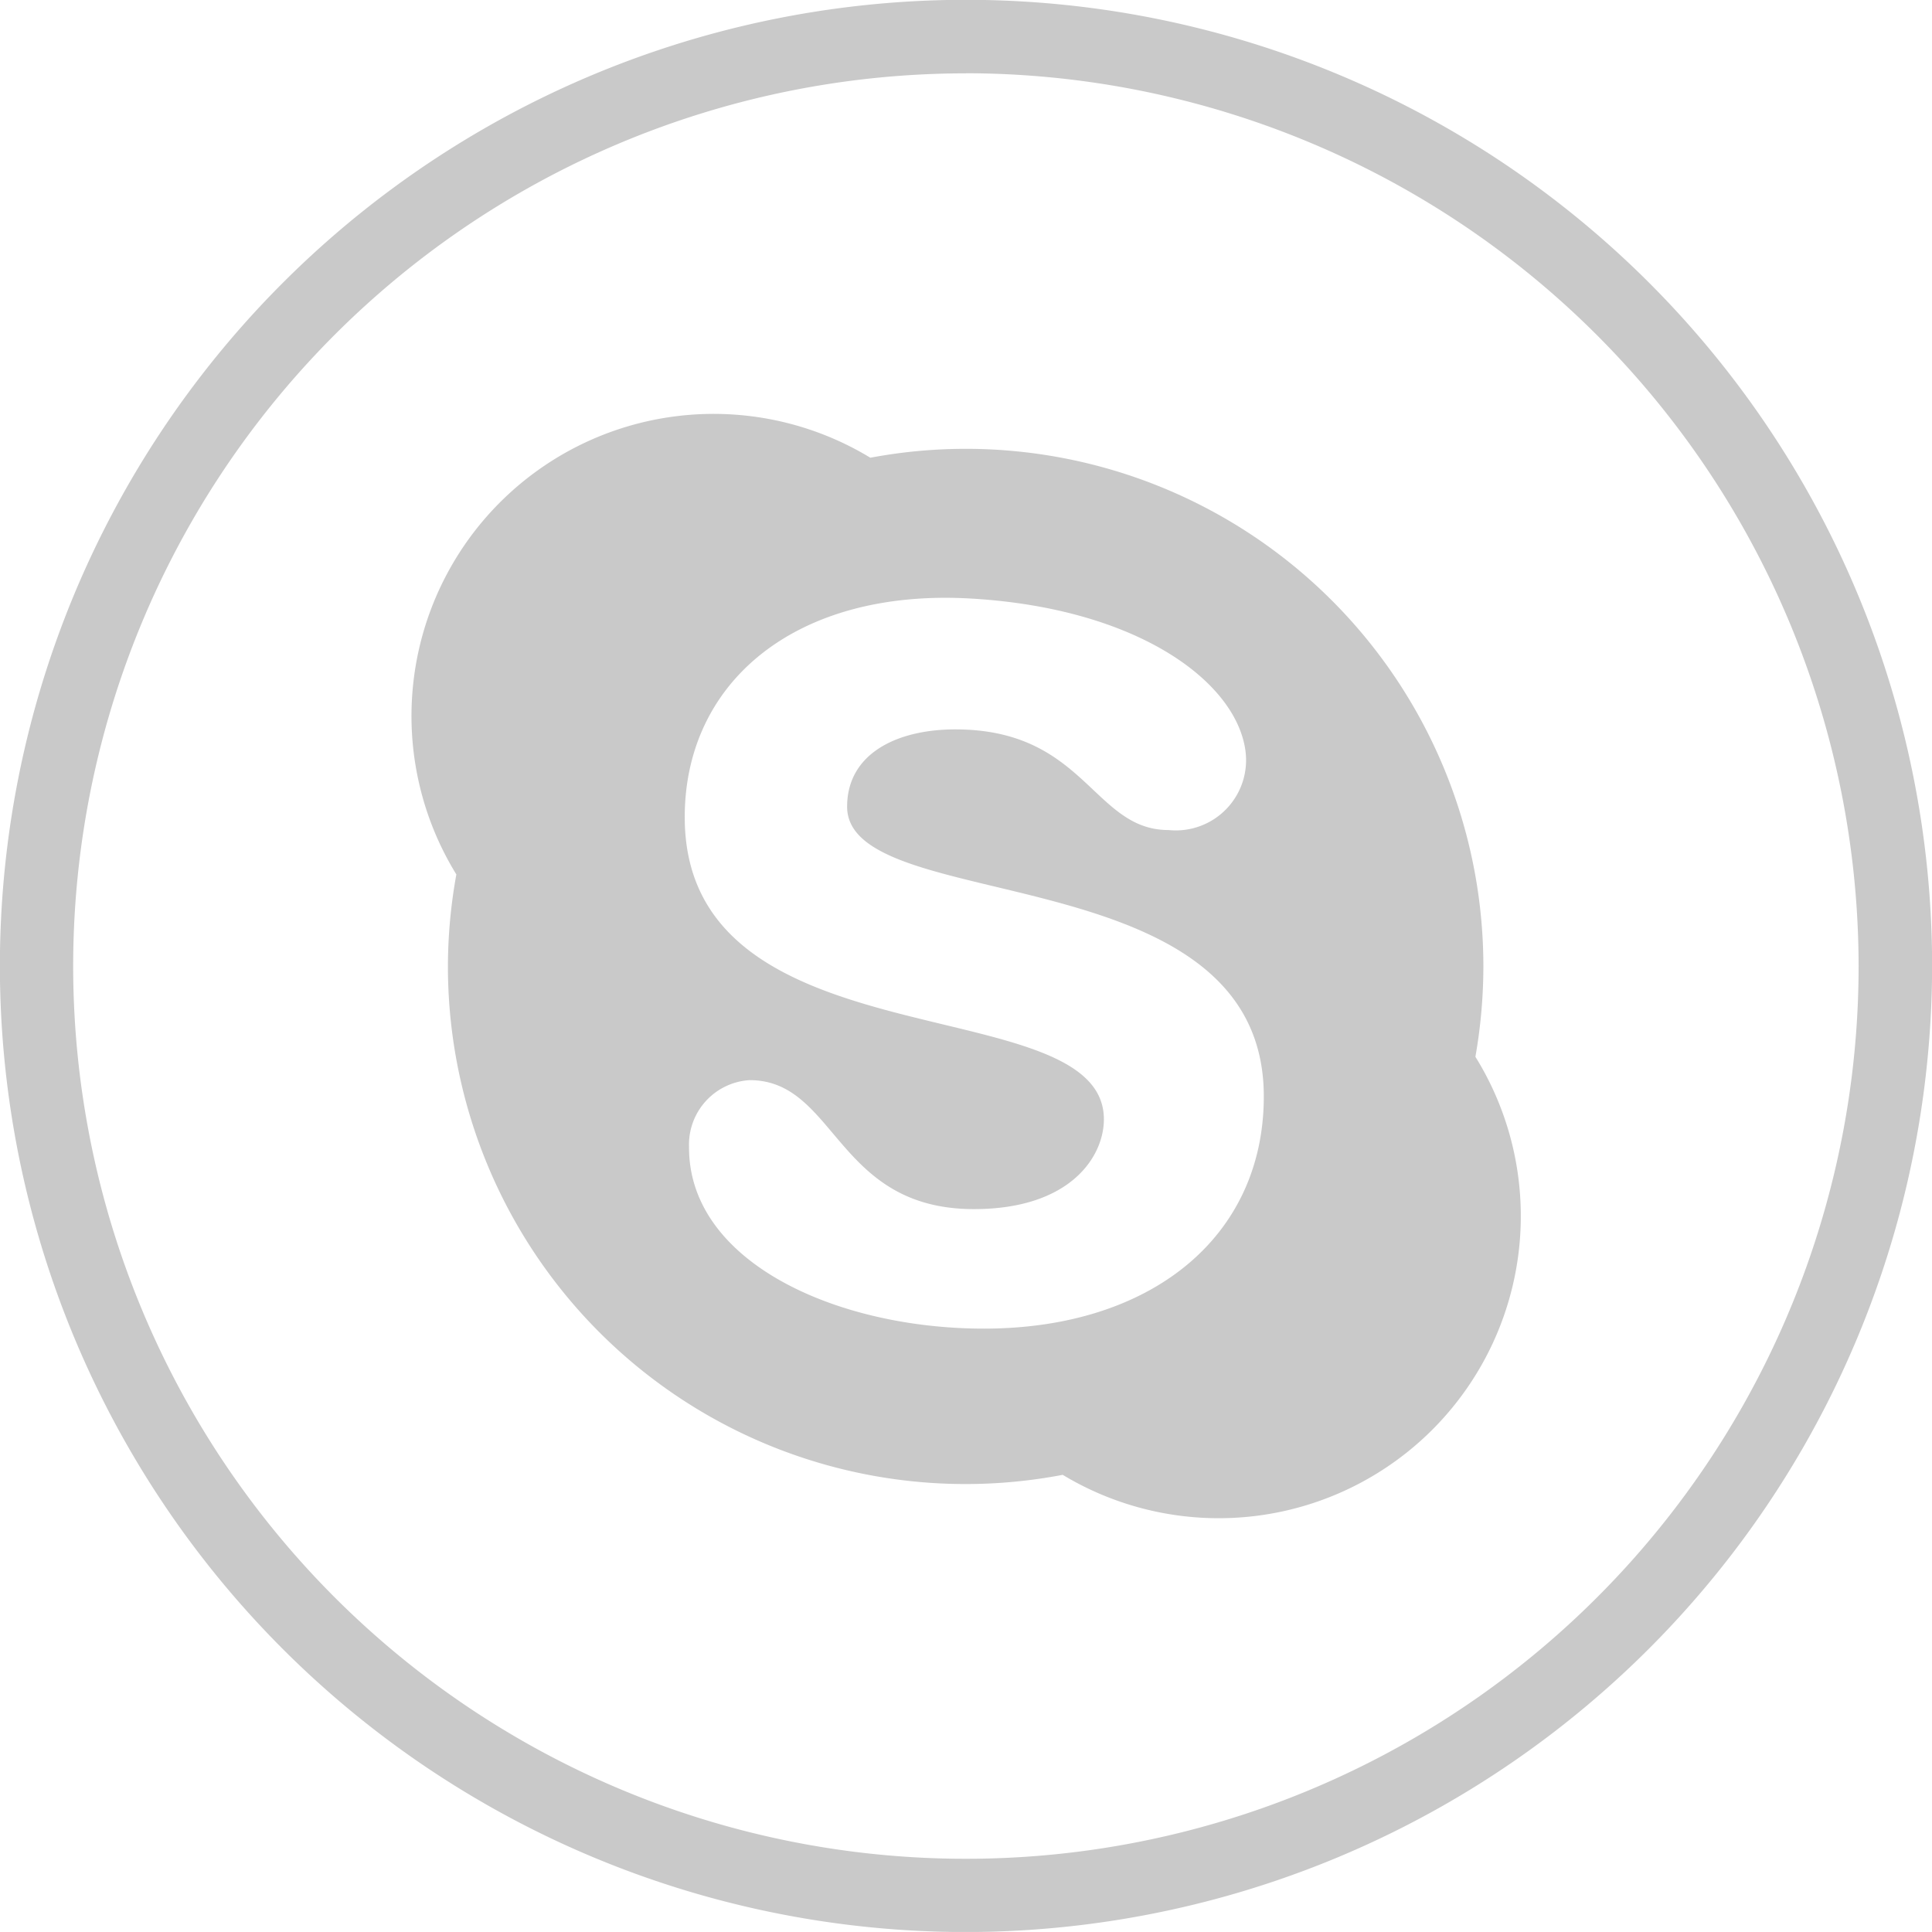 <svg xmlns="http://www.w3.org/2000/svg" width="54.994" height="54.993" viewBox="0 0 54.994 54.993">
  <g id="Groupe_160" data-name="Groupe 160" transform="translate(-3820 -2836.008)" style="isolation: isolate">
    <g id="Groupe_139" data-name="Groupe 139">
      <g id="Groupe_50" data-name="Groupe 50" transform="translate(3820 2836.008)">
        <path id="Tracé_169" data-name="Tracé 169" d="M397.992,290.6a27.5,27.5,0,1,1,27.5-27.5A27.527,27.527,0,0,1,397.992,290.6Zm0-52.907A25.411,25.411,0,1,0,423.4,263.1,25.441,25.441,0,0,0,397.992,237.69Z" transform="translate(-370.495 -235.605)" fill="#c9c9c9"/>
        <path id="Tracé_170" data-name="Tracé 170" d="M379.96,259.808a14.734,14.734,0,0,0,17.5,14.473,8.6,8.6,0,0,0,11.747-11.9,14.9,14.9,0,0,0,.227-2.57,14.731,14.731,0,0,0-17.45-14.482A8.6,8.6,0,0,0,380.2,257.191,14.755,14.755,0,0,0,379.96,259.808Zm14.895-10.47c4.753.279,7.534,2.369,7.805,4.322a2,2,0,0,1-2.188,2.267c-2.149,0-2.369-2.865-6.07-2.865-1.669,0-3.079.694-3.079,2.2,0,3.147,11.861,1.319,11.861,8.247,0,3.994-3.2,6.61-7.969,6.61-4.2,0-8.414-1.9-8.392-5.178a1.837,1.837,0,0,1,1.724-1.895c2.472,0,2.449,3.671,6.385,3.671,2.759,0,3.7-1.505,3.7-2.555,0-3.791-11.931-1.467-11.931-8.6C386.7,251.707,389.872,249.046,394.854,249.338Z" transform="translate(-367.21 -232.3)" fill="#c9c9c9"/>
      </g>
    </g>
  </g>
</svg>
